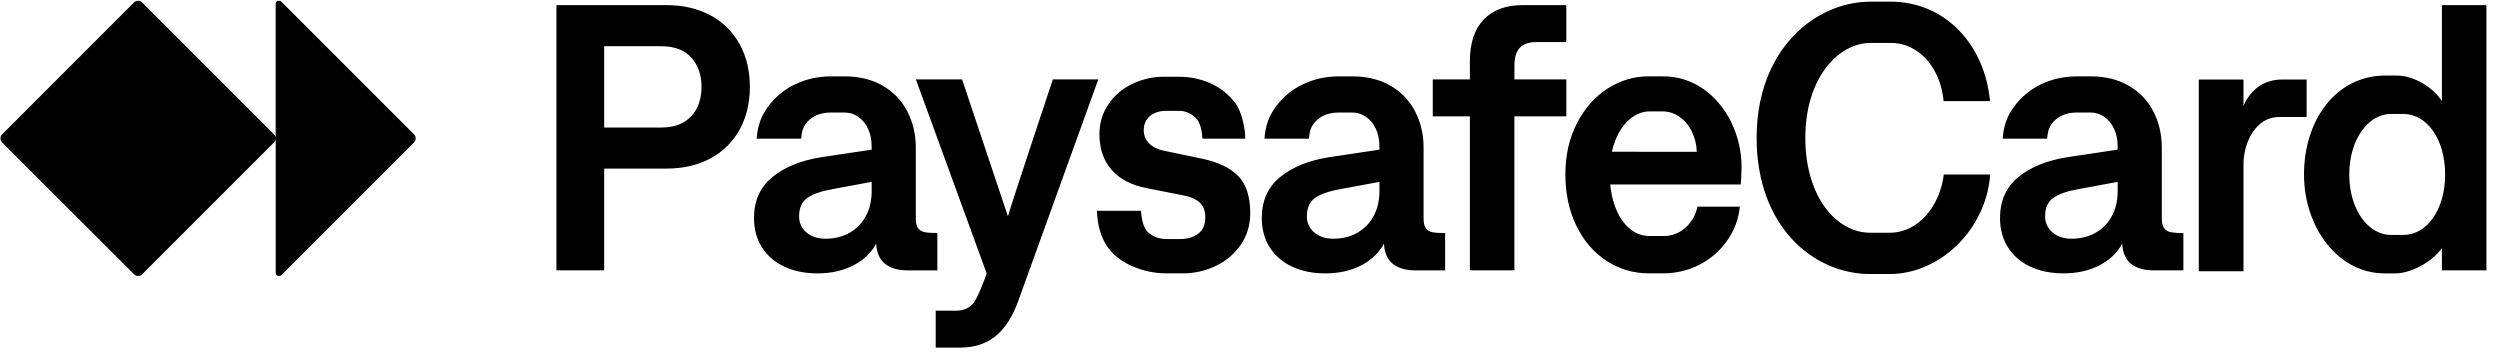 <svg width="173" height="25" viewBox="0 0 173 25" fill="none" xmlns="http://www.w3.org/2000/svg">
<path d="M121.559 9.538C121.559 3.391 125.64 0.114 129.444 0.114H130.813C134.656 0.114 137.354 3.14 137.709 6.998H134.498C134.287 4.707 132.8 2.969 130.852 2.969H129.457C127.193 2.969 124.929 5.405 124.929 9.538C124.929 13.671 127.114 16.106 129.417 16.106H130.774C132.734 16.106 134.235 14.29 134.511 12.078H137.723C137.419 16.001 134.155 18.963 130.774 18.963H129.417C125.482 18.963 121.559 15.671 121.559 9.538ZM155.249 11.361V18.771H152.156V5.503H155.249V7.332C155.736 6.188 156.683 5.503 157.921 5.503H159.619V8.097H157.684C156.144 8.097 155.249 9.821 155.249 11.361ZM28.766 9.57V9.581C28.765 9.683 28.725 9.781 28.652 9.854L19.466 19.04C19.448 19.058 19.427 19.072 19.404 19.082C19.381 19.091 19.356 19.096 19.33 19.096H19.273C19.247 19.096 19.222 19.091 19.198 19.082C19.175 19.072 19.154 19.058 19.136 19.04C19.117 19.022 19.103 19 19.093 18.977C19.084 18.953 19.079 18.928 19.079 18.903V9.581C19.079 9.683 19.038 9.781 18.965 9.854L9.836 18.983C9.8 19.019 9.757 19.048 9.71 19.067C9.663 19.087 9.613 19.097 9.562 19.096H9.551C9.449 19.096 9.351 19.055 9.279 18.983L0.145 9.855C0.073 9.782 0.033 9.685 0.033 9.583L0.033 9.572C0.033 9.469 0.073 9.37 0.146 9.299L9.275 0.168C9.348 0.095 9.446 0.054 9.549 0.054H9.56C9.662 0.054 9.761 0.094 9.833 0.166L18.962 9.295C18.998 9.331 19.027 9.374 19.046 9.421C19.066 9.468 19.076 9.519 19.076 9.57V0.246C19.076 0.14 19.163 0.054 19.269 0.054H19.327C19.378 0.054 19.427 0.074 19.464 0.11L28.65 9.295C28.686 9.331 28.715 9.374 28.734 9.421C28.754 9.468 28.764 9.519 28.764 9.57H28.766ZM49.188 1.076C48.315 0.597 47.288 0.355 46.109 0.355H38.506V18.706H41.809V11.667H46.11C47.289 11.667 48.316 11.426 49.19 10.946C50.04 10.49 50.737 9.794 51.196 8.946C51.658 8.094 51.89 7.118 51.89 6.017C51.89 4.915 51.659 3.937 51.196 3.079C50.738 2.229 50.041 1.532 49.19 1.074L49.188 1.076ZM48.245 7.44C48.044 7.865 47.736 8.202 47.321 8.45C46.907 8.699 46.384 8.824 45.754 8.824H41.809V3.199H45.755C46.681 3.199 47.377 3.464 47.845 3.994C48.314 4.522 48.547 5.197 48.547 6.019C48.547 6.544 48.447 7.018 48.246 7.442V7.44H48.245ZM76.002 5.493L70.471 20.804C70.069 21.923 69.539 22.744 68.884 23.268C68.228 23.792 67.412 24.054 66.434 24.054H64.75V21.497H66.197C66.651 21.497 67.028 21.338 67.324 21.02C67.621 20.701 68.145 19.348 68.276 18.917L63.378 5.493H66.576L69.749 14.97C69.957 14.193 72.858 5.493 72.858 5.493H76.002ZM85.677 12.172C86.236 12.736 86.516 13.598 86.516 14.761C86.516 15.566 86.303 16.282 85.88 16.91C85.45 17.545 84.86 18.054 84.168 18.384C83.442 18.741 82.644 18.923 81.835 18.916H80.759C79.927 18.922 79.103 18.752 78.342 18.416C77.594 18.085 76.987 17.625 76.566 16.976C76.131 16.305 75.927 15.412 75.91 14.589H78.951C79.003 15.122 79.097 15.782 79.468 16.096C79.887 16.449 80.306 16.542 80.785 16.542H81.677C82.167 16.542 82.578 16.419 82.909 16.175C83.241 15.93 83.406 15.549 83.406 15.035C83.406 14.598 83.28 14.26 83.025 14.02C82.772 13.78 82.383 13.611 81.86 13.515L79.33 13.017C78.274 12.808 77.466 12.382 76.913 11.74C76.357 11.097 76.081 10.282 76.081 9.295C76.081 8.527 76.285 7.836 76.696 7.224C77.108 6.612 77.679 6.122 78.348 5.809C79.043 5.476 79.805 5.305 80.576 5.31H81.586C82.39 5.31 83.136 5.474 83.829 5.795C84.496 6.101 85.073 6.573 85.505 7.166C85.933 7.755 86.157 8.828 86.175 9.597H83.211C83.176 9.143 83.098 8.496 82.721 8.136C82.565 7.982 82.379 7.861 82.175 7.781C81.971 7.701 81.753 7.663 81.533 7.67H80.682C80.236 7.67 79.87 7.79 79.58 8.03C79.292 8.271 79.147 8.6 79.147 9.021C79.147 9.361 79.267 9.658 79.508 9.91C79.748 10.165 80.1 10.338 80.563 10.435L83.146 10.972C84.273 11.207 85.117 11.608 85.675 12.171L85.677 12.172ZM98.67 15.791C98.564 15.647 98.512 15.426 98.512 15.129V10.212C98.512 9.295 98.314 8.458 97.922 7.702C97.538 6.957 96.946 6.341 96.217 5.928C95.473 5.499 94.601 5.285 93.595 5.285H92.638C91.747 5.285 90.918 5.47 90.148 5.841C89.395 6.199 88.746 6.742 88.261 7.42C87.771 8.102 87.57 8.723 87.499 9.597H90.58C90.624 8.984 90.763 8.635 91.157 8.286C91.549 7.938 92.061 7.788 92.638 7.788H93.594C93.926 7.788 94.236 7.886 94.525 8.082C94.813 8.281 95.041 8.555 95.206 8.908C95.372 9.263 95.455 9.659 95.455 10.094V10.357L91.955 10.881C90.549 11.109 89.423 11.566 88.58 12.258C87.736 12.949 87.316 13.892 87.316 15.089C87.316 15.858 87.497 16.531 87.859 17.108C88.221 17.685 88.736 18.132 89.399 18.445C90.063 18.76 90.833 18.918 91.707 18.918C92.641 18.918 93.468 18.735 94.184 18.368C94.899 18 95.428 17.499 95.769 16.861C95.804 17.499 96.012 17.966 96.392 18.264C96.773 18.561 97.29 18.71 97.946 18.71H100.003V16.127C99.61 16.127 99.315 16.108 99.119 16.069C98.938 16.039 98.776 15.94 98.666 15.793L98.67 15.791ZM95.458 13.228C95.458 13.875 95.325 14.447 95.057 14.946C94.79 15.445 94.415 15.83 93.931 16.106C93.445 16.38 92.888 16.519 92.259 16.519C91.725 16.519 91.29 16.375 90.948 16.086C90.782 15.949 90.65 15.777 90.562 15.581C90.473 15.385 90.431 15.172 90.438 14.957C90.438 14.381 90.627 13.96 91.008 13.693C91.388 13.426 91.975 13.223 92.77 13.083L95.458 12.586V13.228ZM64.868 16.124C64.475 16.124 64.18 16.106 63.984 16.065C63.803 16.036 63.641 15.938 63.532 15.791C63.426 15.647 63.374 15.426 63.374 15.129V10.212C63.374 9.295 63.175 8.458 62.783 7.702C62.401 6.958 61.808 6.341 61.08 5.928C60.336 5.499 59.463 5.285 58.457 5.285H57.501C56.609 5.285 55.778 5.47 55.01 5.841C54.257 6.199 53.608 6.742 53.123 7.42C52.633 8.102 52.431 8.723 52.362 9.597H55.442C55.485 8.984 55.625 8.635 56.019 8.286C56.411 7.938 56.923 7.788 57.5 7.788H58.456C58.788 7.788 59.098 7.886 59.386 8.082C59.675 8.281 59.903 8.555 60.068 8.908C60.234 9.263 60.317 9.659 60.317 10.094V10.357L56.817 10.881C55.41 11.109 54.285 11.566 53.442 12.258C52.599 12.949 52.178 13.892 52.178 15.089C52.178 15.858 52.359 16.531 52.722 17.108C53.083 17.685 53.597 18.132 54.261 18.445C54.926 18.76 55.694 18.918 56.569 18.918C57.503 18.918 58.329 18.735 59.046 18.368C59.761 18 60.29 17.499 60.632 16.861C60.666 17.499 60.874 17.966 61.254 18.264C61.635 18.561 62.152 18.71 62.807 18.71H64.865V16.127L64.868 16.125V16.124ZM60.32 13.228C60.32 13.875 60.187 14.447 59.92 14.946C59.652 15.445 59.278 15.83 58.793 16.106C58.307 16.38 57.75 16.519 57.121 16.519C56.587 16.519 56.152 16.375 55.81 16.086C55.644 15.949 55.512 15.777 55.423 15.581C55.335 15.385 55.292 15.172 55.299 14.957C55.299 14.381 55.489 13.96 55.87 13.693C56.251 13.426 56.837 13.223 57.633 13.083L60.32 12.586V13.228ZM108.388 8.05H104.795V18.708H101.716V8.05H99.147V5.493H101.716V4.249C101.716 2.981 102.035 2.017 102.673 1.352C103.311 0.687 104.206 0.355 105.361 0.355H108.389V2.912H106.292C105.786 2.912 105.41 3.045 105.166 3.311C104.922 3.578 104.798 3.986 104.798 4.537V5.493H108.391V8.05H108.388ZM117.839 6.136C117.024 5.57 116.052 5.273 115.06 5.284H114.051C113.071 5.284 112.143 5.562 111.266 6.116C110.387 6.671 109.676 7.469 109.136 8.508C108.594 9.548 108.324 10.732 108.324 12.061C108.324 13.389 108.574 14.563 109.077 15.606C109.58 16.651 110.276 17.463 111.161 18.045C112.049 18.626 113.03 18.916 114.104 18.916H115.074C115.992 18.916 116.837 18.714 117.611 18.313C118.372 17.922 119.026 17.353 119.518 16.654C120.012 15.961 120.316 15.149 120.396 14.3H117.46C117.347 14.877 117.072 15.36 116.641 15.748C116.221 16.133 115.67 16.341 115.101 16.331H114.13C113.624 16.331 113.164 16.156 112.748 15.801C112.333 15.447 112.003 14.941 111.758 14.281C111.583 13.793 111.472 13.284 111.427 12.767H120.462C120.471 12.675 120.515 11.932 120.515 11.627C120.526 10.524 120.279 9.433 119.793 8.442C119.313 7.473 118.661 6.703 117.84 6.135L117.839 6.136ZM111.542 10.502C111.603 10.224 111.684 9.962 111.783 9.714C112.044 9.059 112.388 8.561 112.812 8.221C113.235 7.88 113.68 7.71 114.142 7.71H115.06C115.471 7.71 115.855 7.833 116.213 8.078C116.571 8.322 116.858 8.661 117.071 9.094C117.285 9.527 117.4 9.998 117.419 10.503L111.542 10.502ZM150.208 16.064C150.027 16.035 149.865 15.937 149.755 15.79C149.65 15.646 149.597 15.425 149.597 15.128V10.211C149.597 9.294 149.399 8.457 149.007 7.701C148.625 6.956 148.032 6.339 147.303 5.927C146.56 5.498 145.687 5.284 144.682 5.284H143.725C142.833 5.284 142.002 5.469 141.233 5.839C140.481 6.198 139.831 6.741 139.347 7.419C138.857 8.101 138.655 8.722 138.586 9.596H141.666C141.709 8.983 141.849 8.634 142.242 8.285C142.636 7.936 143.146 7.787 143.722 7.787H144.679C145.012 7.787 145.322 7.885 145.61 8.081C145.899 8.279 146.126 8.554 146.292 8.907C146.459 9.262 146.541 9.658 146.541 10.093V10.356L143.041 10.88C141.634 11.108 140.508 11.565 139.667 12.257C138.823 12.948 138.402 13.891 138.402 15.088C138.402 15.856 138.583 16.53 138.945 17.107C139.307 17.684 139.821 18.13 140.485 18.444C141.149 18.759 141.918 18.917 142.793 18.917C143.727 18.917 144.553 18.734 145.27 18.367C145.986 17.999 146.515 17.498 146.856 16.859C146.89 17.498 147.098 17.965 147.478 18.264C147.859 18.56 148.376 18.709 149.031 18.709H151.09V16.126C150.794 16.134 150.498 16.114 150.205 16.067L150.208 16.064ZM146.543 13.227C146.543 13.874 146.411 14.446 146.144 14.945C145.876 15.444 145.501 15.829 145.017 16.105C144.531 16.379 143.974 16.518 143.346 16.518C142.812 16.518 142.376 16.373 142.034 16.084C141.868 15.947 141.736 15.775 141.648 15.579C141.559 15.383 141.517 15.17 141.523 14.956C141.523 14.379 141.714 13.959 142.094 13.692C142.474 13.425 143.06 13.221 143.857 13.082L146.545 12.585V13.227H146.543ZM165.439 16.257H166.321C167.927 16.257 169.203 14.533 169.203 12.073C169.203 9.611 167.927 7.886 166.321 7.886H165.439C163.926 7.886 162.569 9.598 162.569 12.073C162.569 14.546 163.913 16.258 165.439 16.258V16.257ZM159.437 12.073C159.437 8.282 161.674 5.228 165.057 5.228H165.861C167.032 5.228 168.348 6.031 168.98 6.991V0.355H172.06V18.706H168.98V17.179C168.243 18.192 166.782 18.917 165.768 18.917H165.005C161.793 18.917 159.437 15.744 159.437 12.072V12.073Z" fill="black"/>
</svg>
